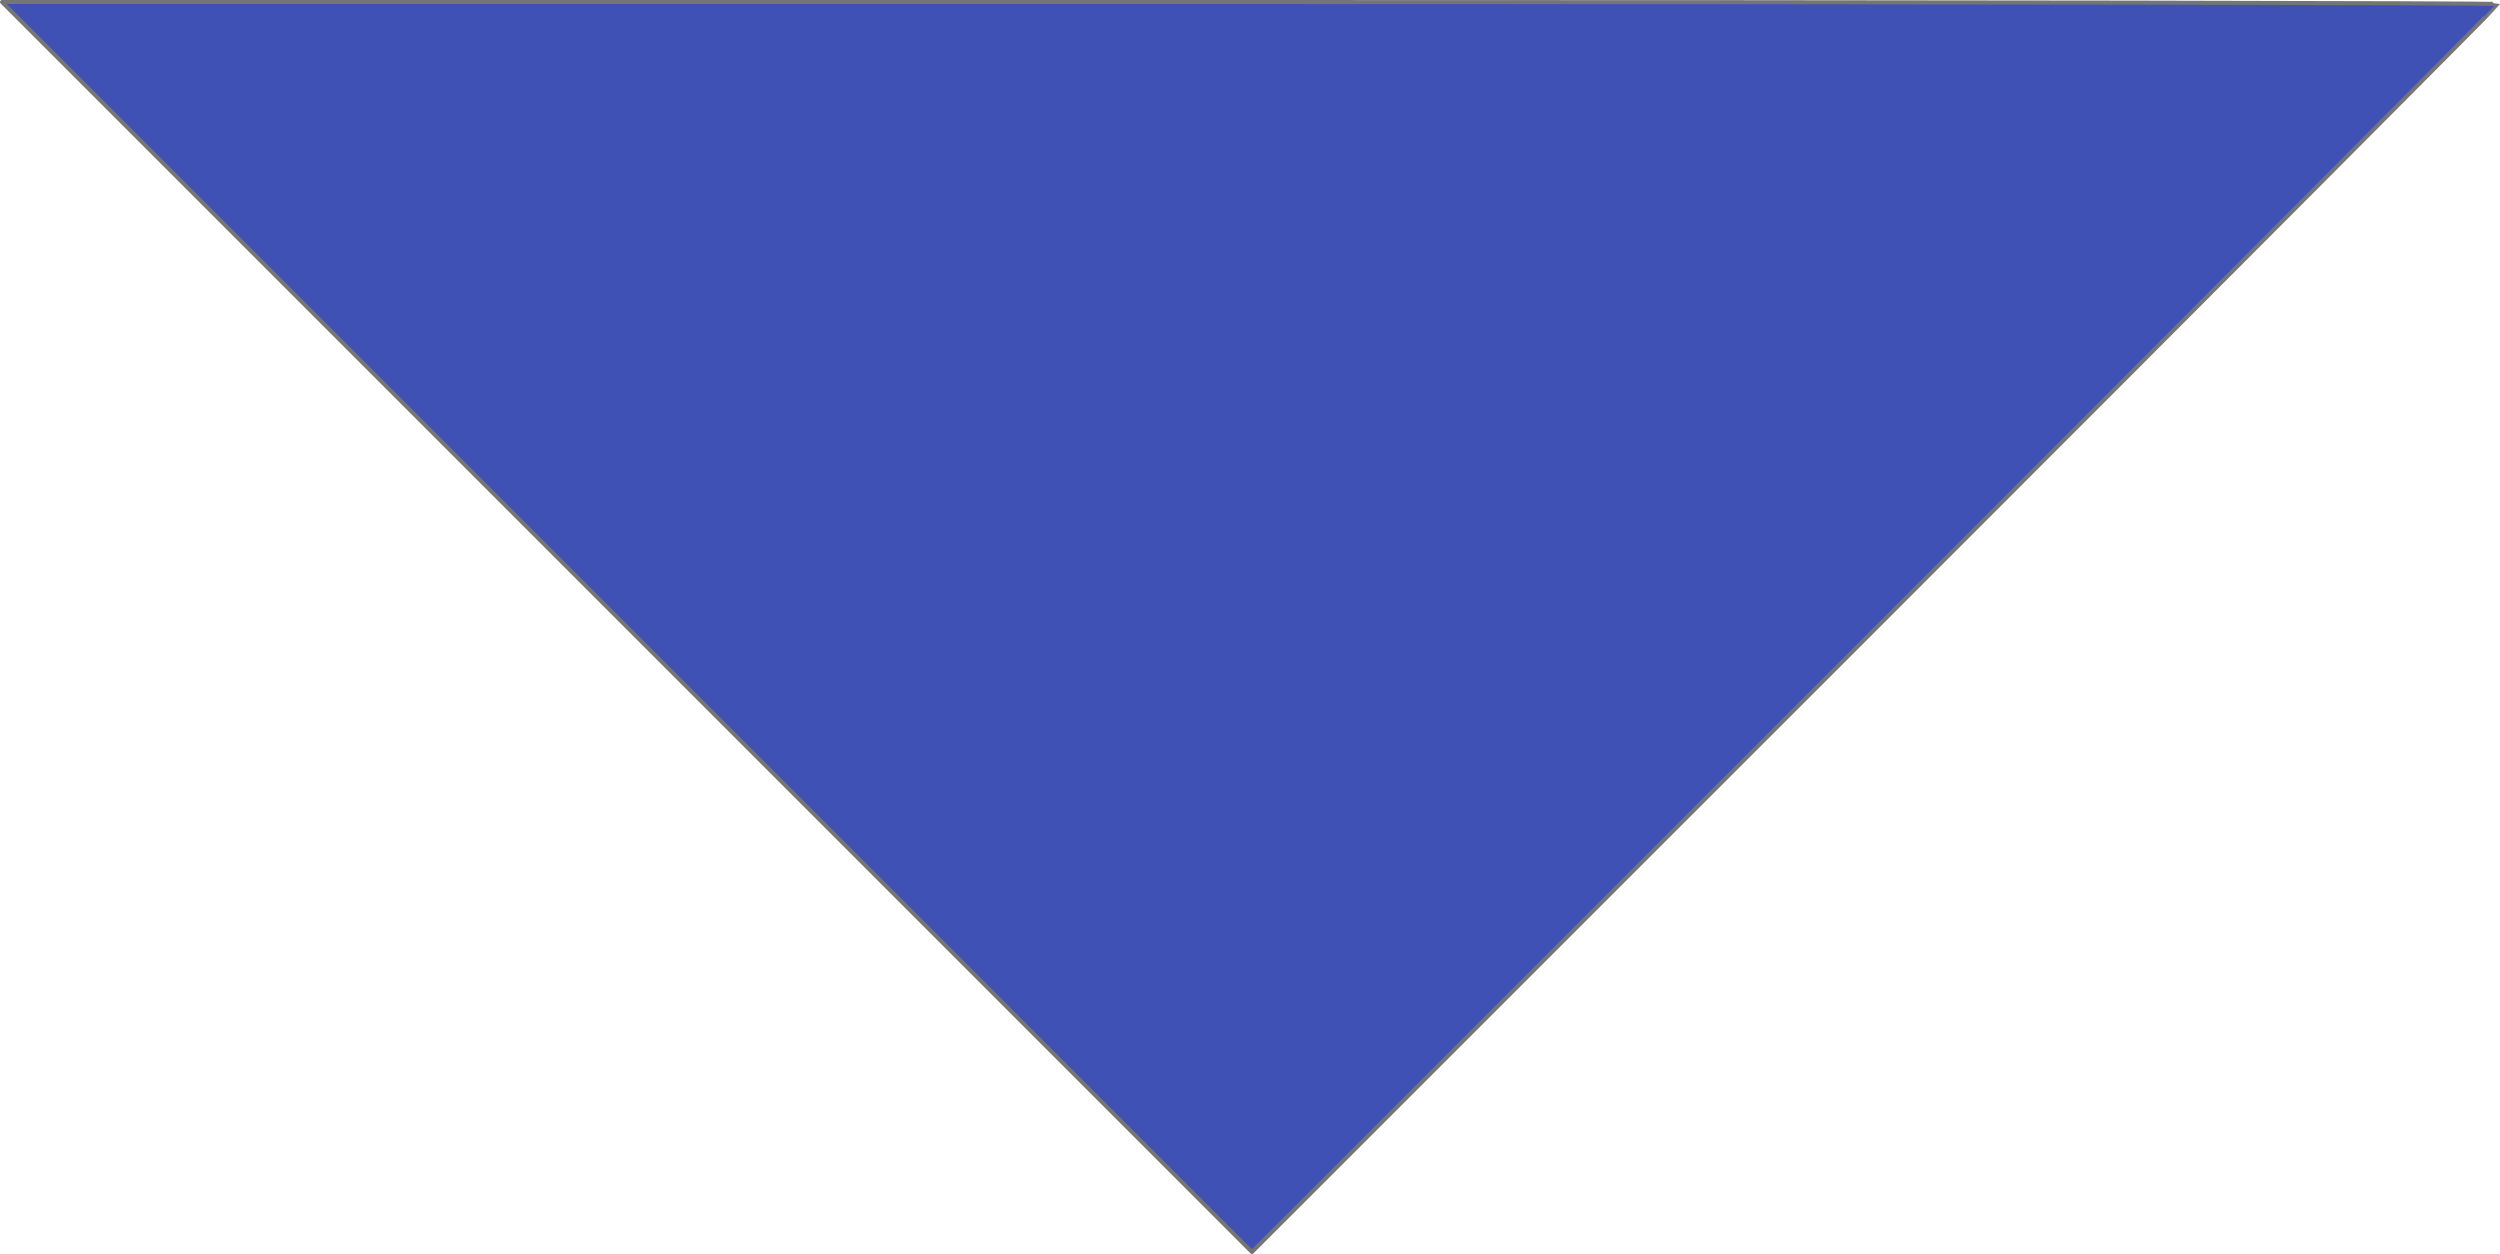 <?xml version="1.0" encoding="UTF-8" standalone="no"?>
<!-- Created with Inkscape (http://www.inkscape.org/) -->

<svg
   xmlns:osb="http://www.openswatchbook.org/uri/2009/osb"
   xmlns:dc="http://purl.org/dc/elements/1.1/"
   xmlns:cc="http://creativecommons.org/ns#"
   xmlns:rdf="http://www.w3.org/1999/02/22-rdf-syntax-ns#"
   xmlns:svg="http://www.w3.org/2000/svg"
   xmlns="http://www.w3.org/2000/svg"
   xmlns:sodipodi="http://sodipodi.sourceforge.net/DTD/sodipodi-0.dtd"
   xmlns:inkscape="http://www.inkscape.org/namespaces/inkscape"
   width="97.145"
   height="48.729"
   viewBox="0 0 97.145 48.729"
   id="svg2"
   version="1.1"
   inkscape:version="0.91 r13725"
   sodipodi:docname="osd-tangram-triangle-big-2.svg">
  <defs
     id="defs4">
    <inkscape:path-effect
       effect="spiro"
       id="path-effect4425"
       is_visible="true" />
    <inkscape:path-effect
       effect="spiro"
       id="path-effect4421"
       is_visible="true" />
    <inkscape:path-effect
       effect="spiro"
       id="path-effect4417"
       is_visible="true" />
    <inkscape:path-effect
       is_visible="true"
       id="path-effect4413"
       effect="spiro" />
    <inkscape:path-effect
       effect="spiro"
       id="path-effect4409"
       is_visible="true" />
    <inkscape:path-effect
       effect="spiro"
       id="path-effect4405"
       is_visible="true" />
    <inkscape:path-effect
       effect="spiro"
       id="path-effect4393"
       is_visible="true" />
    <inkscape:path-effect
       effect="spiro"
       id="path-effect4389"
       is_visible="true" />
    <inkscape:path-effect
       effect="spiro"
       id="path-effect4385"
       is_visible="true" />
    <inkscape:path-effect
       effect="spiro"
       id="path-effect4381"
       is_visible="true" />
    <inkscape:path-effect
       effect="spiro"
       id="path-effect4377"
       is_visible="true" />
    <inkscape:path-effect
       effect="spiro"
       id="path-effect4373"
       is_visible="true" />
    <inkscape:path-effect
       effect="spiro"
       id="path-effect4369"
       is_visible="true" />
    <inkscape:path-effect
       effect="spiro"
       id="path-effect4365"
       is_visible="true" />
    <inkscape:path-effect
       effect="spiro"
       id="path-effect4360"
       is_visible="true" />
    <inkscape:path-effect
       effect="spiro"
       id="path-effect4317"
       is_visible="true" />
    <inkscape:path-effect
       effect="spiro"
       id="path-effect4156"
       is_visible="true" />
    <inkscape:path-effect
       effect="spiro"
       id="path-effect4152"
       is_visible="true" />
    <linearGradient
       osb:paint="solid"
       id="linearGradient4444">
      <stop
         id="stop4446"
         offset="0"
         style="stop-color:#002fa7;stop-opacity:1;" />
    </linearGradient>
  </defs>
  <sodipodi:namedview
     id="base"
     pagecolor="#ffffff"
     bordercolor="#666666"
     borderopacity="1.0"
     inkscape:pageopacity="0.0"
     inkscape:pageshadow="2"
     inkscape:zoom="2.2709823"
     inkscape:cx="14.232228"
     inkscape:cy="11.092137"
     inkscape:document-units="px"
     inkscape:current-layer="layer4"
     showgrid="true"
     fit-margin-top="0"
     fit-margin-left="0"
     fit-margin-right="0"
     fit-margin-bottom="0"
     units="px"
     inkscape:snap-bbox="true"
     inkscape:bbox-nodes="true"
     inkscape:object-nodes="true"
     inkscape:snap-bbox-edge-midpoints="true"
     inkscape:bbox-paths="true"
     inkscape:snap-smooth-nodes="true"
     inkscape:snap-midpoints="true"
     inkscape:snap-object-midpoints="true"
     inkscape:snap-center="true"
     inkscape:snap-bbox-midpoints="true"
     inkscape:object-paths="true"
     inkscape:snap-intersection-paths="true"
     inkscape:window-width="1440"
     inkscape:window-height="851"
     inkscape:window-x="0"
     inkscape:window-y="1"
     inkscape:window-maximized="1" />
  <g
     inkscape:groupmode="layer"
     id="layer9"
     inkscape:label="6 triangle medium"
     style="display:inline"
     transform="translate(-1.189,-0.62)" />
  <g
     inkscape:groupmode="layer"
     id="layer6"
     inkscape:label="5 square"
     style="display:inline"
     transform="translate(-1.189,-0.62)" />
  <g
     inkscape:groupmode="layer"
     id="layer7"
     inkscape:label="4 triangle small 2"
     style="display:inline"
     transform="translate(-1.189,-0.62)" />
  <g
     inkscape:groupmode="layer"
     id="layer8"
     inkscape:label="3 triangle small 1"
     style="display:inline"
     transform="translate(-1.189,-0.62)" />
  <g
     inkscape:groupmode="layer"
     id="layer5"
     inkscape:label="2 triangle big 2"
     style="display:inline"
     transform="translate(-1.189,-0.62)">
    <path
       style="display:inline;opacity:1;fill:#3f51b5;fill-opacity:1;fill-rule:nonzero;stroke:#757575;stroke-width:0.156;stroke-linecap:round;stroke-linejoin:round;stroke-miterlimit:4;stroke-dasharray:none;stroke-dashoffset:263;stroke-opacity:1"
       d="M 25.552,24.984 1.267,0.698 l 48.495,0 c 26.672,0 48.495,0.035 48.495,0.079 0,0.043 -10.894,10.972 -24.209,24.287 L 49.837,49.271 25.552,24.984 Z"
       id="path4429"
       inkscape:connector-curvature="0"
       transform="translate(3.8146973e-6,0)" />
  </g>
  <g
     inkscape:groupmode="layer"
     id="layer4"
     inkscape:label="1 triangle big 1"
     style="display:inline"
     transform="translate(-1.189,-0.62)" />
</svg>

